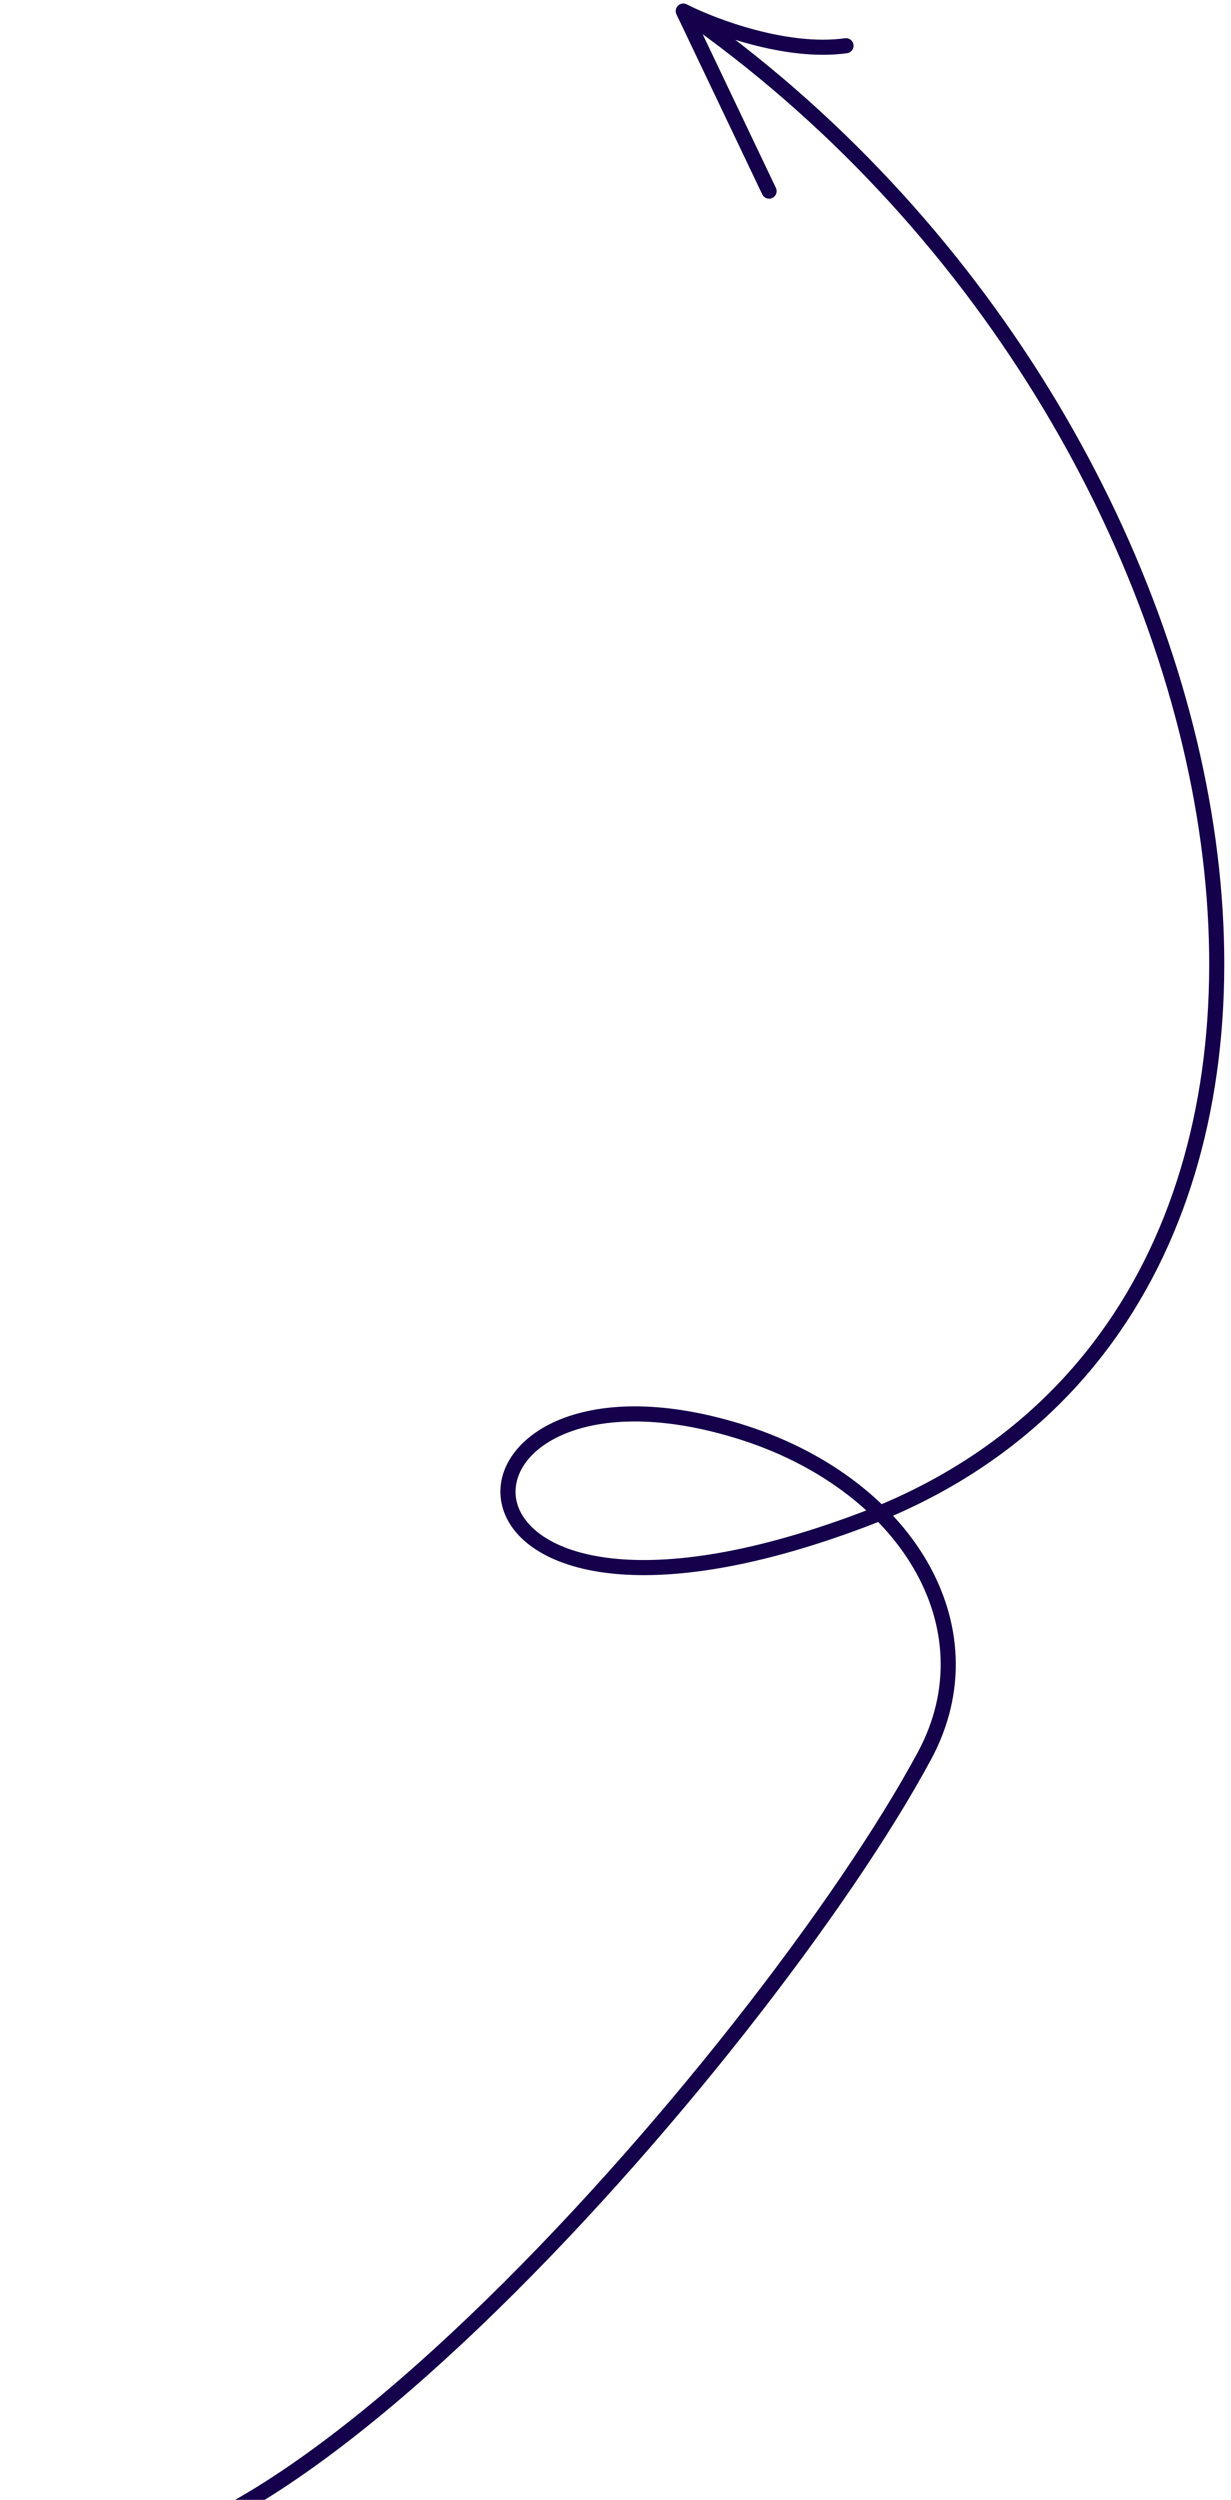 <svg width="163" height="331" viewBox="0 0 163 331" fill="none" xmlns="http://www.w3.org/2000/svg">
<path d="M90.473 1.465L90.928 0.575C90.546 0.38 90.083 0.45 89.775 0.748C89.468 1.047 89.386 1.508 89.57 1.895L90.473 1.465ZM114.02 201.326L113.669 200.389L114.02 201.326ZM97.711 189.464L97.419 190.421L97.711 189.464ZM122.422 232.461L123.303 232.935L122.422 232.461ZM2.122 332.977C1.747 332.571 1.115 332.545 0.709 332.92C0.303 333.294 0.277 333.927 0.652 334.333L2.122 332.977ZM100.933 25.74C101.17 26.239 101.767 26.45 102.266 26.213C102.764 25.975 102.976 25.378 102.738 24.88L100.933 25.74ZM112.162 7.045C112.709 6.968 113.091 6.463 113.014 5.916C112.938 5.369 112.432 4.988 111.885 5.064L112.162 7.045ZM89.901 2.286C129.091 29.569 153.603 72.245 158.988 111.548C164.371 150.839 150.649 186.522 113.669 200.389L114.371 202.262C152.513 187.959 166.432 151.152 160.969 111.276C155.508 71.412 130.686 28.243 91.044 0.644L89.901 2.286ZM113.669 200.389C98.648 206.022 87.624 207.259 80.202 206.237C72.736 205.208 69.165 201.959 68.419 198.843C67.686 195.778 69.541 192.163 74.442 189.999C79.319 187.844 87.067 187.254 97.419 190.421L98.004 188.508C87.351 185.25 79.081 185.763 73.633 188.169C68.209 190.565 65.435 194.969 66.474 199.309C67.501 203.598 72.107 207.14 79.929 208.218C87.796 209.302 99.172 207.962 114.371 202.262L113.669 200.389ZM97.419 190.421C108.293 193.747 116.536 200.094 120.945 207.611C125.339 215.105 125.948 223.789 121.541 231.988L123.303 232.935C128.065 224.074 127.389 214.647 122.67 206.599C117.965 198.576 109.269 191.954 98.004 188.508L97.419 190.421ZM121.541 231.988C110.975 251.645 86.677 283.246 62.079 306.737C49.776 318.486 37.465 328.142 26.814 333.275C16.097 338.441 7.526 338.834 2.122 332.977L0.652 334.333C7.026 341.243 16.818 340.313 27.683 335.077C38.614 329.808 51.105 319.982 63.46 308.183C88.177 284.578 112.617 252.815 123.303 232.935L121.541 231.988ZM89.57 1.895C91.35 5.631 96.115 15.629 100.933 25.74L102.738 24.88C97.92 14.769 93.156 4.77 91.376 1.035L89.57 1.895ZM90.018 2.356C92.027 3.382 95.508 4.831 99.493 5.886C103.467 6.938 108.028 7.622 112.162 7.045L111.885 5.064C108.126 5.589 103.859 4.973 100.005 3.953C96.161 2.935 92.813 1.538 90.928 0.575L90.018 2.356Z" fill="#14004B"/>
</svg>

